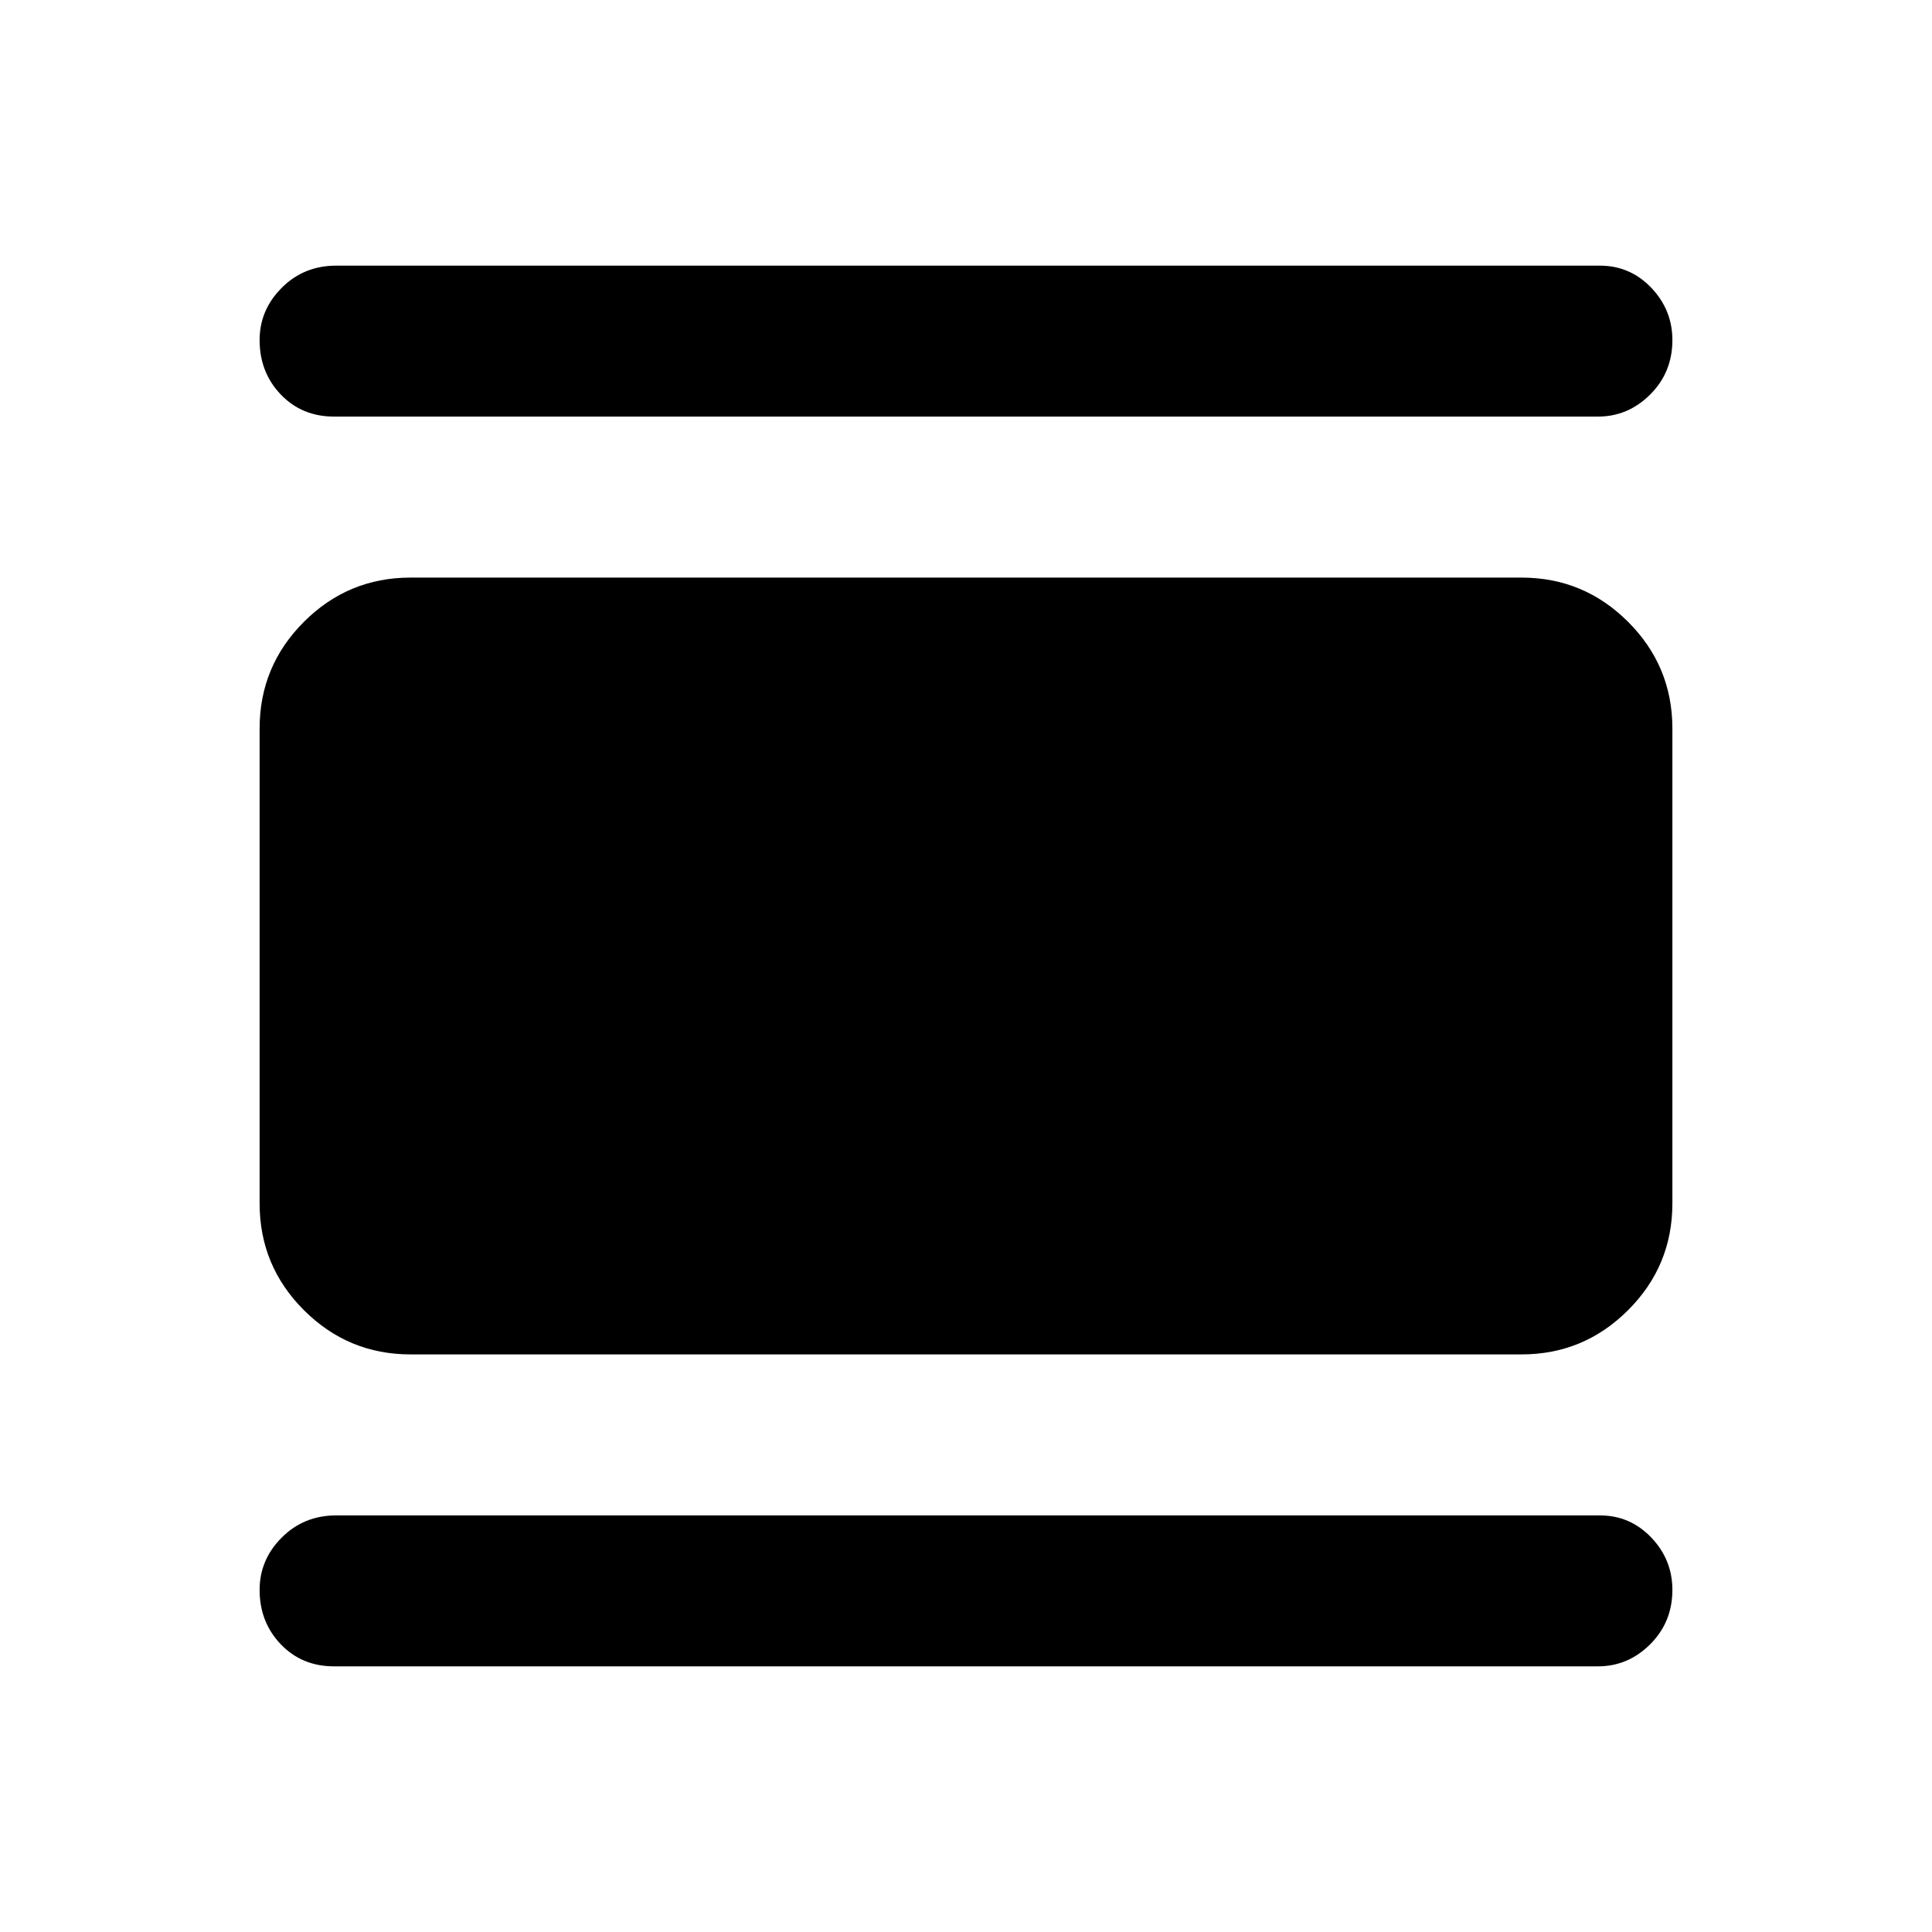 <svg xmlns="http://www.w3.org/2000/svg" height="24" width="24"><path d="M4.15 20.7q-.4 0-.663-.275-.262-.275-.262-.675 0-.375.275-.65t.675-.275h15.7q.375 0 .638.275.262.275.262.65 0 .4-.275.675t-.65.275Zm.95-3.875q-.775 0-1.325-.55-.55-.55-.55-1.325v-5.9q0-.775.55-1.325.55-.55 1.325-.55h13.8q.775 0 1.325.55.55.55.55 1.325v5.9q0 .775-.55 1.325-.55.55-1.325.55Zm-.95-11.65q-.4 0-.663-.275-.262-.275-.262-.675 0-.375.275-.65t.675-.275h15.7q.375 0 .638.275.262.275.262.65 0 .4-.275.675t-.65.275Z"/></svg>